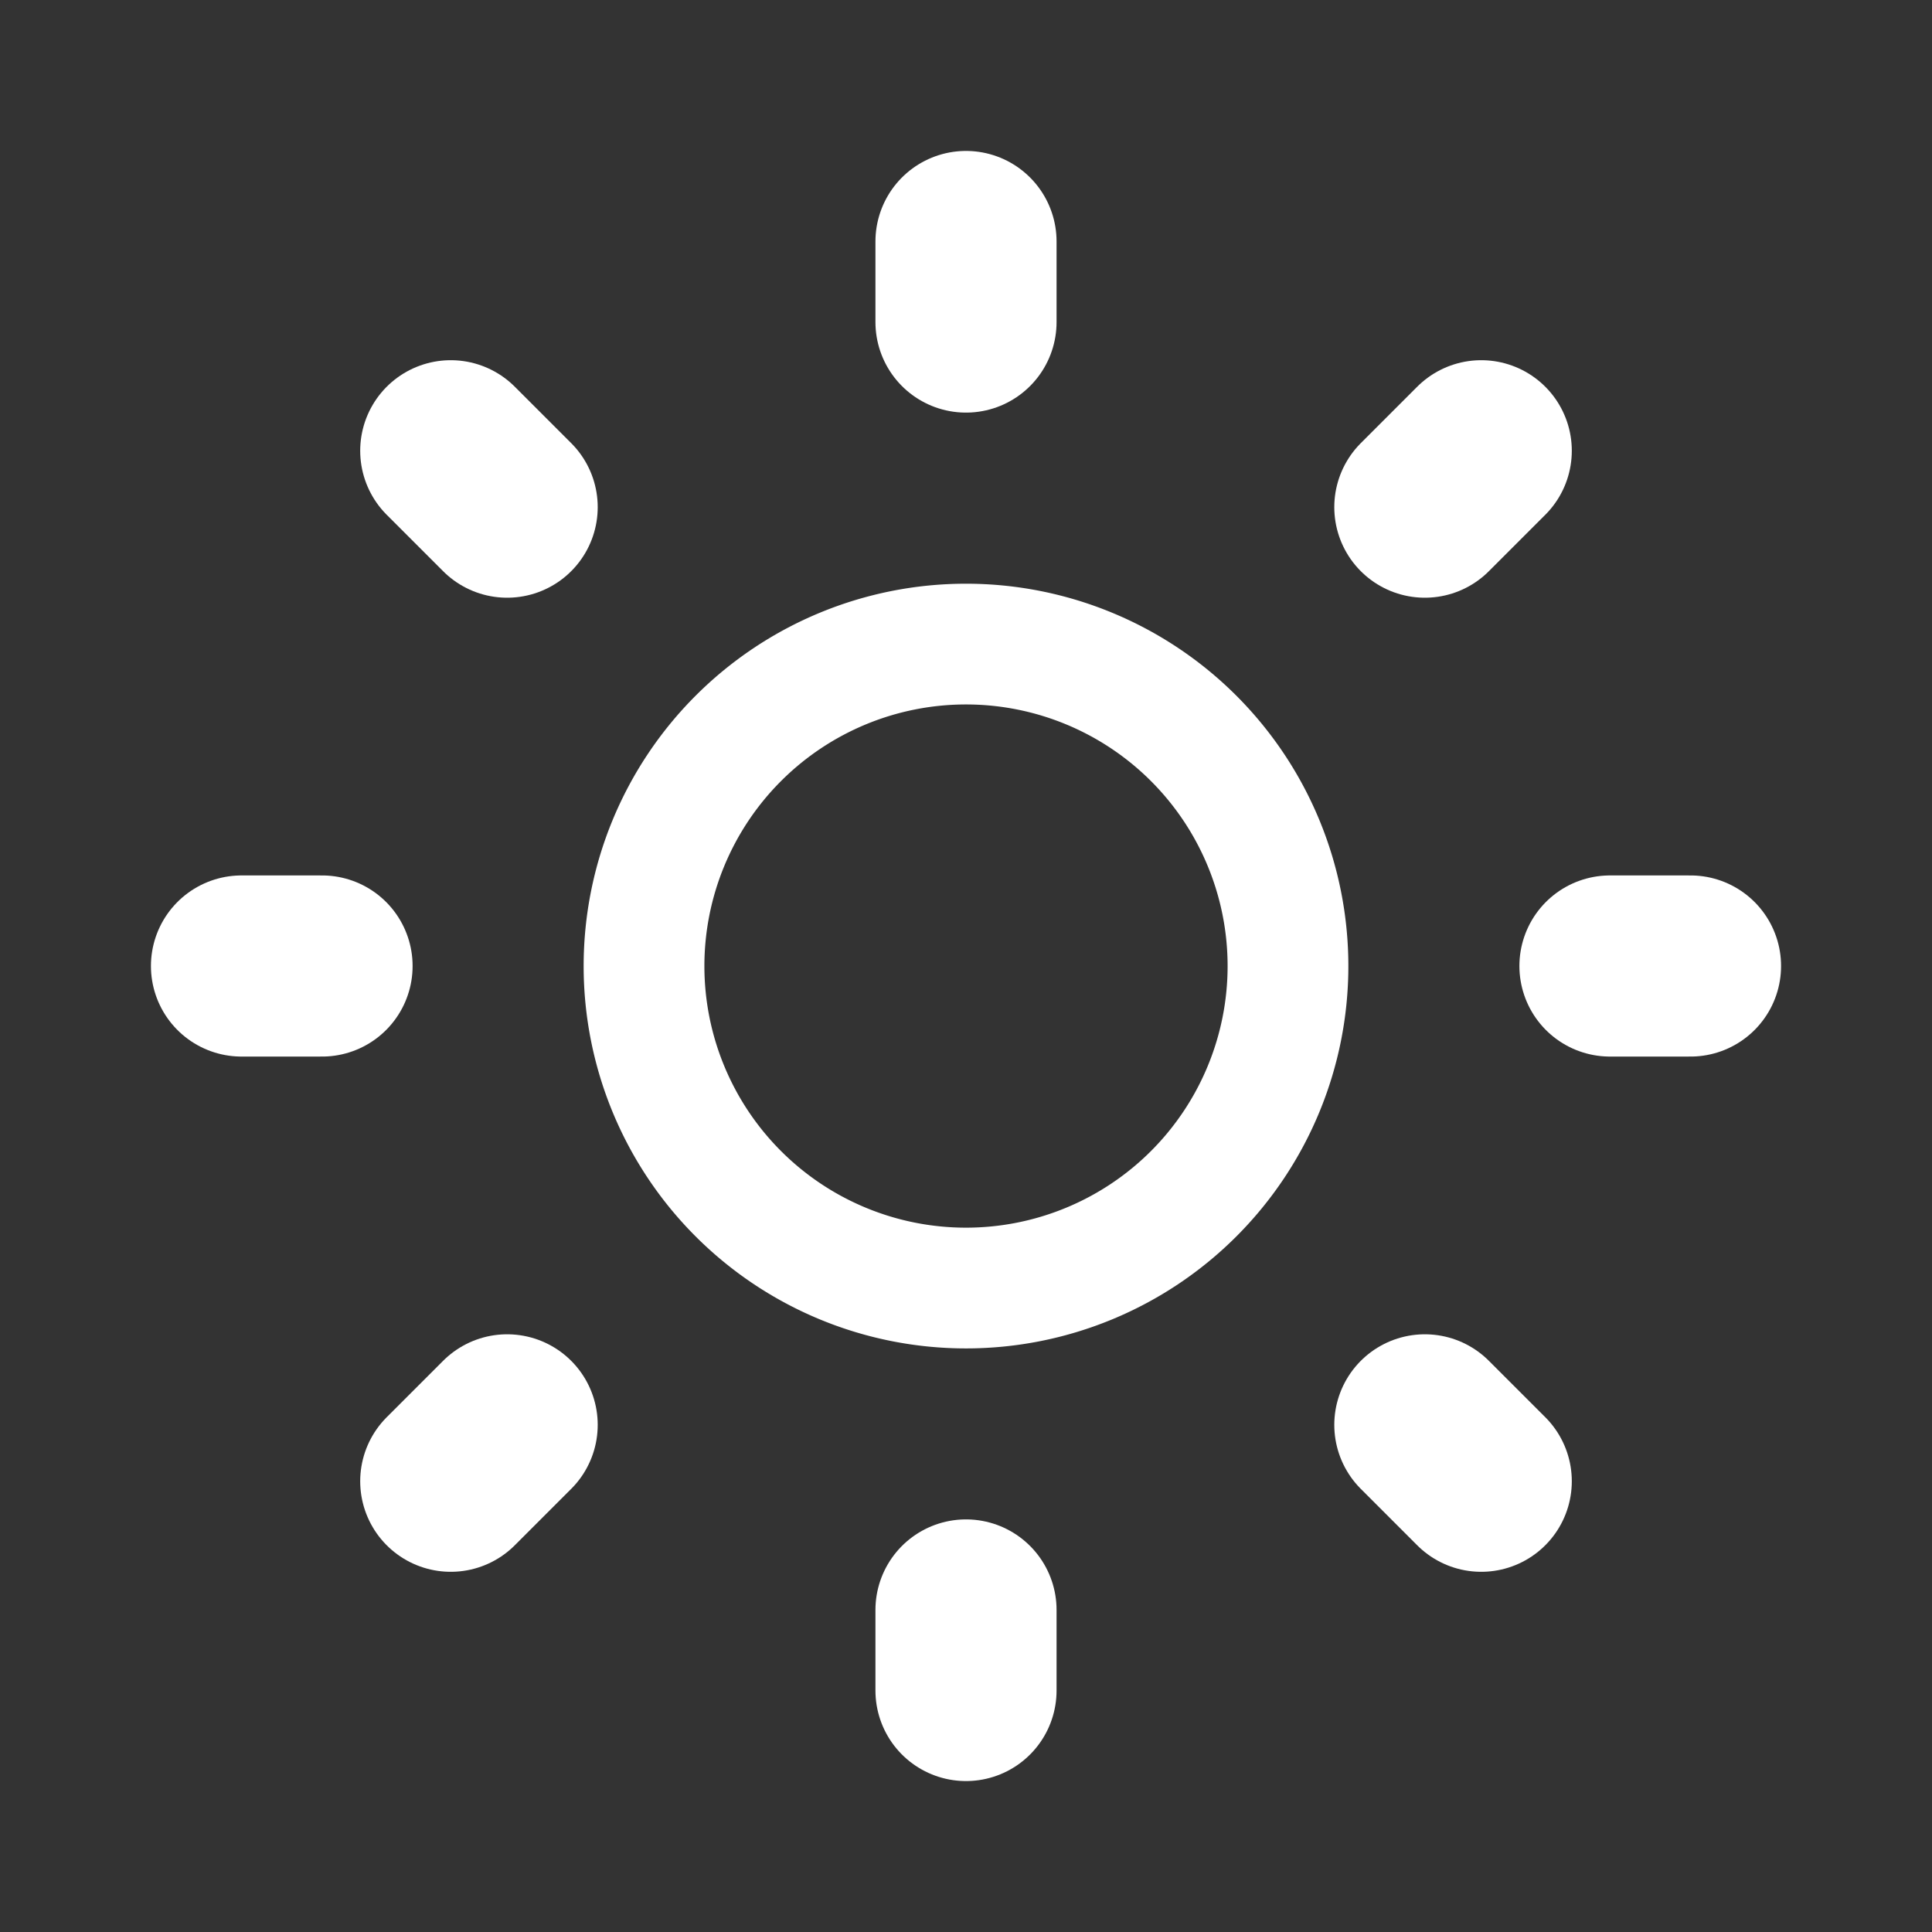 <?xml version="1.0" encoding="UTF-8"?>
<svg xmlns="http://www.w3.org/2000/svg" width="20" height="20" viewBox="0 0 16 16" fill="none">
    <rect x="0" y="0" width="16" height="16" fill="#333333" stroke="none"/>
    <path
            stroke="#fff"
            stroke-linecap="round"
            stroke-linejoin="round"
            d="M8 10.667a2.666 2.666 0 1 0 0-5.333 2.666 2.666 0 0 0 0 5.333Z"
    />
    <path
            stroke="#fff"
            stroke-linecap="round"
            stroke-linejoin="round"
            stroke-width="1.5"
            d="m4.2 11.8-.467.467M2 8h.667M8 2v.667M13.333 8H14m-6 5.333V14M3.733 3.733 4.2 4.2m8.067-.467L11.8 4.2m0 7.6.467.467"
    />
</svg>